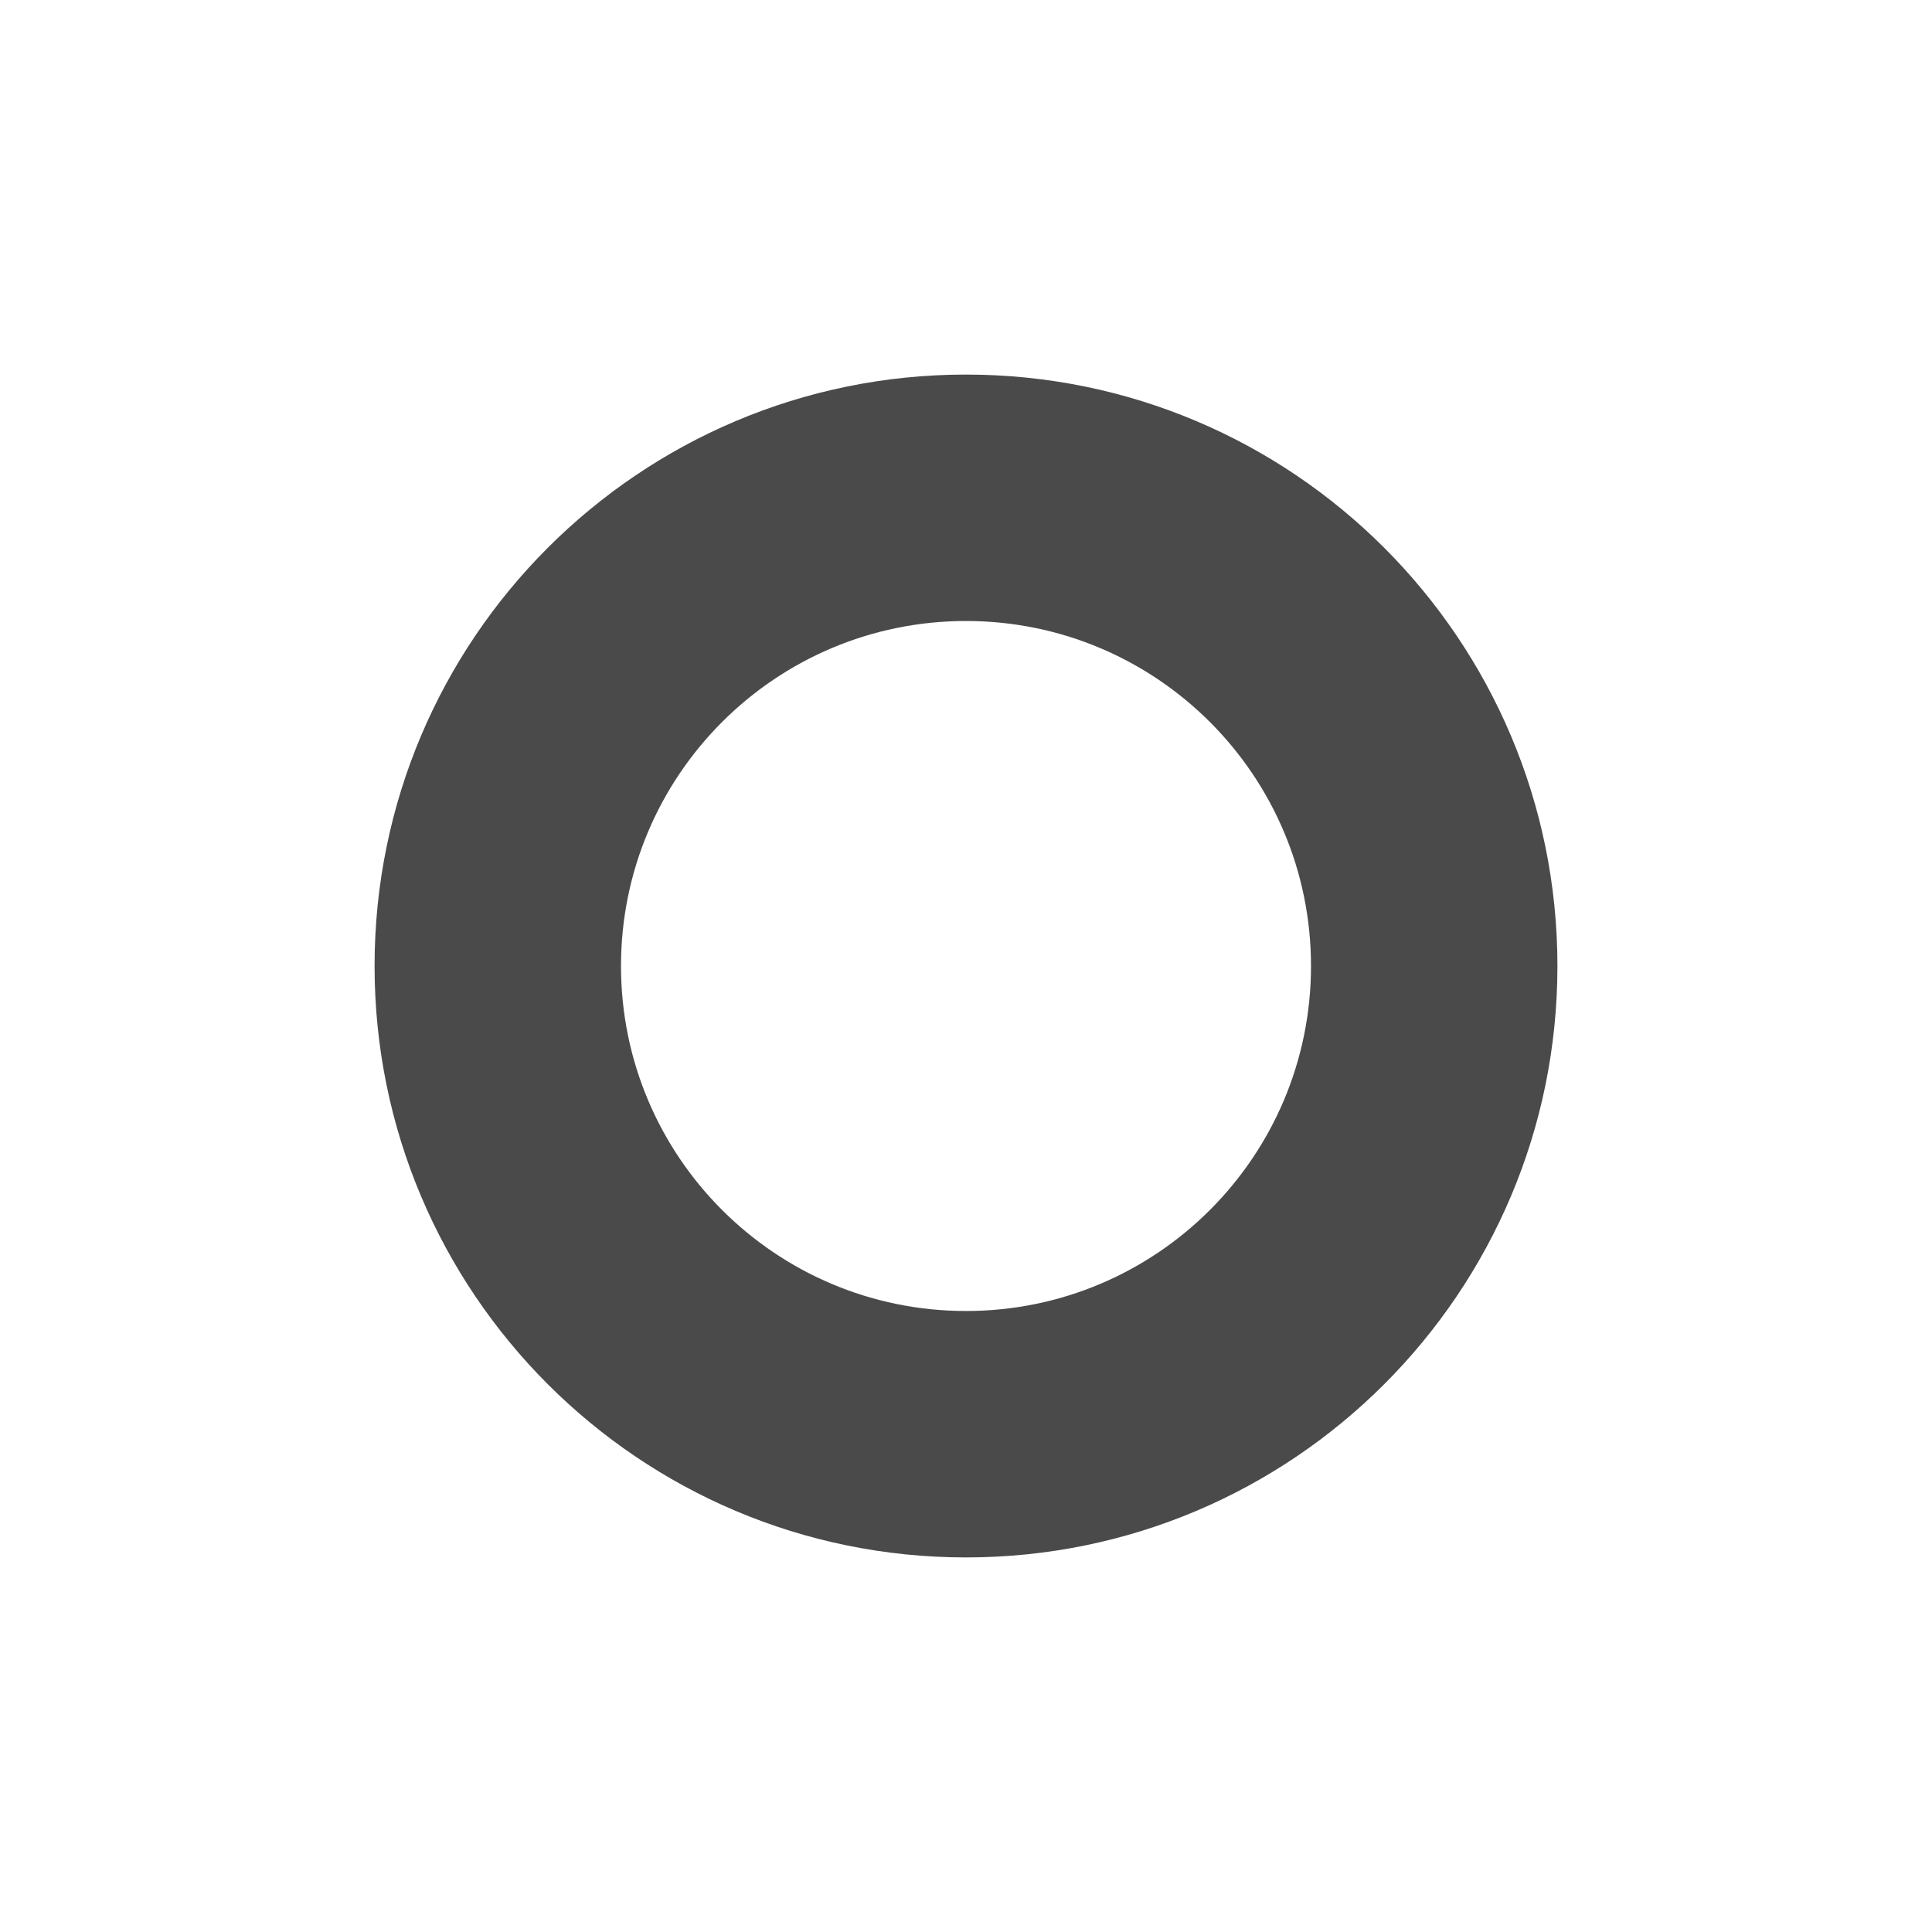 <?xml version="1.0" encoding="UTF-8"?>
<svg id="_レイヤー_1" data-name="レイヤー 1" xmlns="http://www.w3.org/2000/svg" viewBox="0 0 196 196">
  <defs>
    <style>
      .cls-1 {
        fill: #4a4a4a;
      }
    </style>
  </defs>
  <path class="cls-1" d="M98,38c-33.14,0-60,26.86-60,60s26.86,60,60,60,60-26.86,60-60-26.86-60-60-60Zm0,95c-19.33,0-35-15.67-35-35s15.67-35,35-35,35,15.67,35,35-15.67,35-35,35Z"/>
</svg>